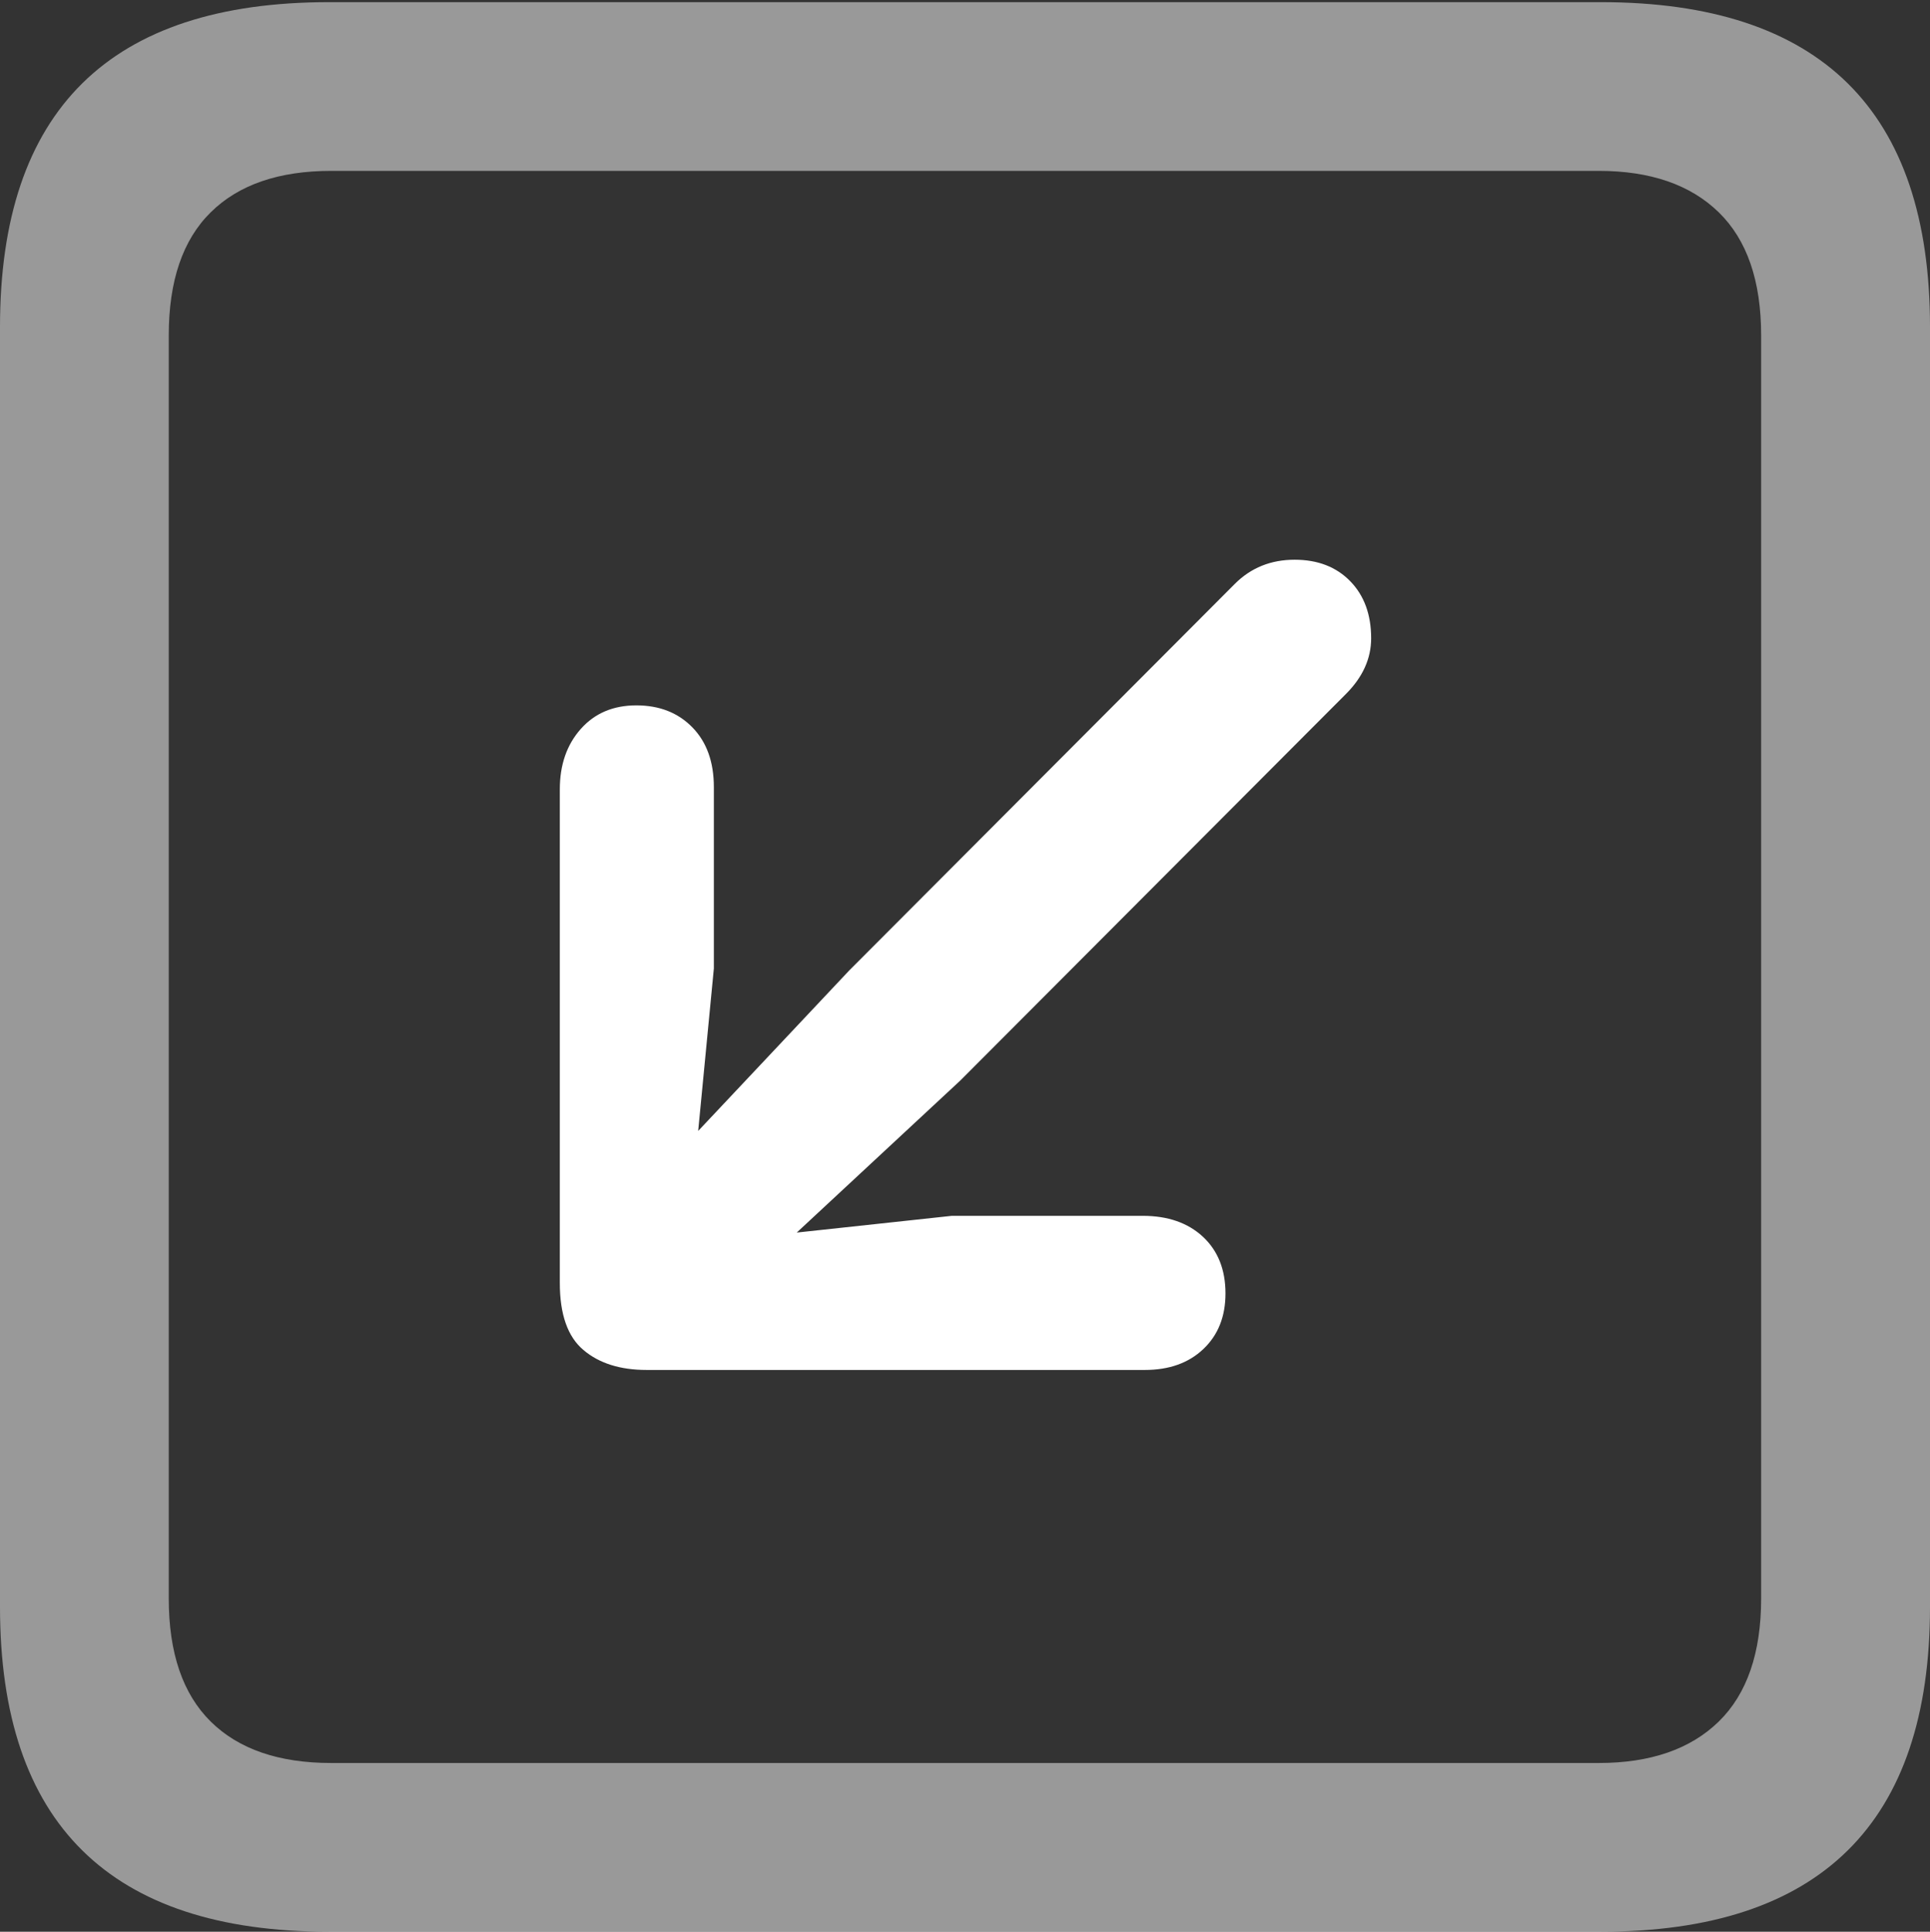 <?xml version="1.0" encoding="UTF-8"?>
<!--Generator: Apple Native CoreSVG 175.5-->
<!DOCTYPE svg
PUBLIC "-//W3C//DTD SVG 1.1//EN"
       "http://www.w3.org/Graphics/SVG/1.1/DTD/svg11.dtd">
<svg version="1.1" xmlns="http://www.w3.org/2000/svg" xmlns:xlink="http://www.w3.org/1999/xlink" width="17.979" height="17.998">
 <rect width="100%" height="100%" fill="#333333" stroke="none"/>
 <g>
  <rect height="17.998" opacity="0" width="17.979" x="0" y="0"/>
  <path d="M3.066 17.998L14.912 17.998Q16.445 17.998 17.212 17.241Q17.979 16.484 17.979 14.971L17.979 3.047Q17.979 1.533 17.212 0.776Q16.445 0.02 14.912 0.02L3.066 0.02Q1.533 0.02 0.767 0.776Q0 1.533 0 3.047L0 14.971Q0 16.484 0.767 17.241Q1.533 17.998 3.066 17.998ZM3.086 16.426Q2.354 16.426 1.963 16.04Q1.572 15.654 1.572 14.893L1.572 3.125Q1.572 2.363 1.963 1.978Q2.354 1.592 3.086 1.592L14.893 1.592Q15.615 1.592 16.011 1.978Q16.406 2.363 16.406 3.125L16.406 14.893Q16.406 15.654 16.011 16.04Q15.615 16.426 14.893 16.426Z" fill="rgba(255,255,255,0.5)"/>
  <path d="M5.928 6.572Q5.605 6.572 5.41 6.792Q5.215 7.012 5.215 7.354L5.215 11.953Q5.215 12.393 5.435 12.578Q5.654 12.764 6.025 12.764L10.664 12.764Q11.006 12.764 11.211 12.568Q11.416 12.373 11.416 12.051Q11.416 11.719 11.206 11.523Q10.996 11.328 10.645 11.328L8.867 11.328L7.422 11.484L8.945 10.068L12.539 6.465Q12.773 6.23 12.773 5.947Q12.773 5.615 12.578 5.415Q12.383 5.215 12.06 5.215Q11.729 5.215 11.504 5.439L7.91 9.043L6.504 10.537L6.65 9.023L6.65 7.334Q6.65 6.982 6.45 6.777Q6.25 6.572 5.928 6.572Z" fill="#ffffff"/>
 </g>
</svg>
